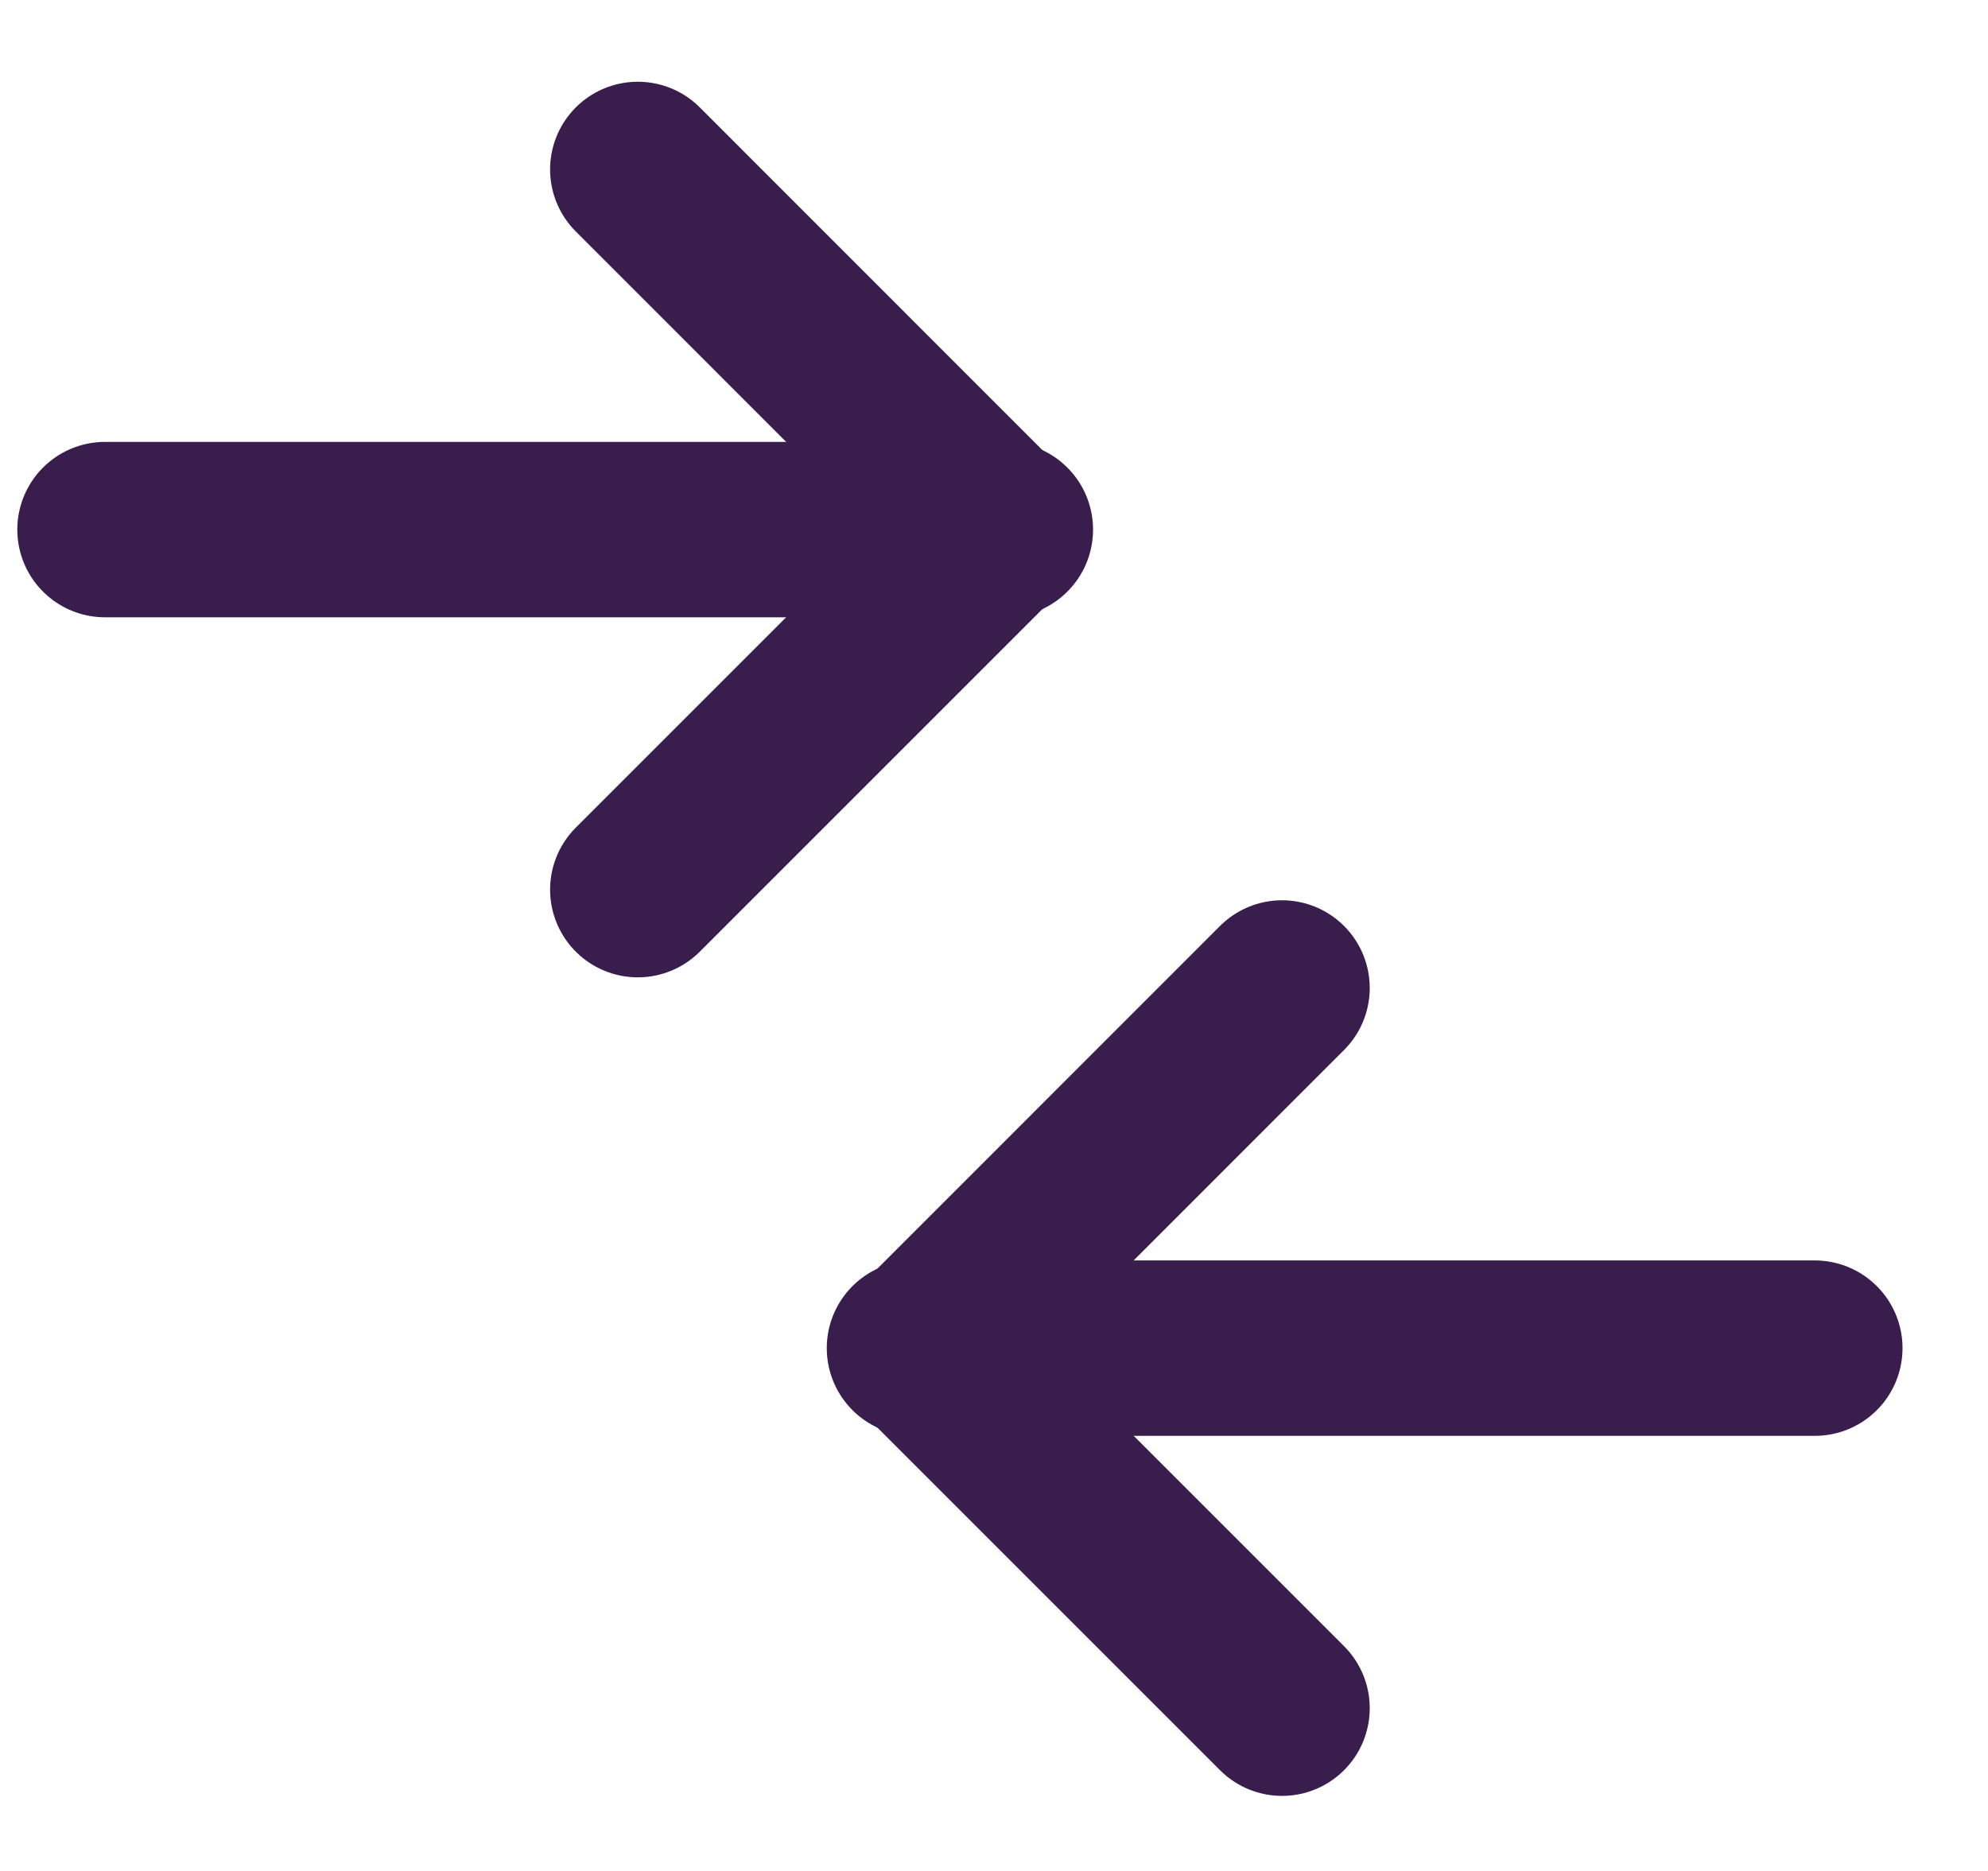 <svg width="17px" height="16px" viewBox="0 0 17 16" version="1.1" xmlns="http://www.w3.org/2000/svg" xlink="http://www.w3.org/1999/xlink">
    <g id="My-Tastings" stroke="none" stroke-width="1" fill="none" fill-rule="evenodd" stroke-linecap="round" stroke-linejoin="round">
        <g id="Noteable-/-Tasting-Tool-/-Desktop-/-Oak-Copy-5" transform="translate(-559, -460)" stroke="#391D4D" stroke-width="1.5">
            <g id="Group-5" transform="translate(559.449, 459)">
                <g id="Group-6" transform="translate(0, 2.449)">
                    <g id="Group-7" transform="translate(-0, -0)">
                        <path d="M0.449,3.08 L8.148,3.08" id="Path"></path>
                        <polyline id="Path" points="5.005 0 8.084 3.08 5.005 6.159"></polyline>
                    </g>
                    <g id="Group-7" transform="translate(11.188, 10.368) scale(-1, 1) translate(-11.188, -10.368) translate(6.857, 7)">
                        <path d="M0.449,3.08 L8.148,3.08" id="Path"></path>
                        <polyline id="Path" points="5.005 0 8.084 3.08 5.005 6.159"></polyline>
                    </g>
                </g>
            </g>
        </g>
    </g>
</svg>
